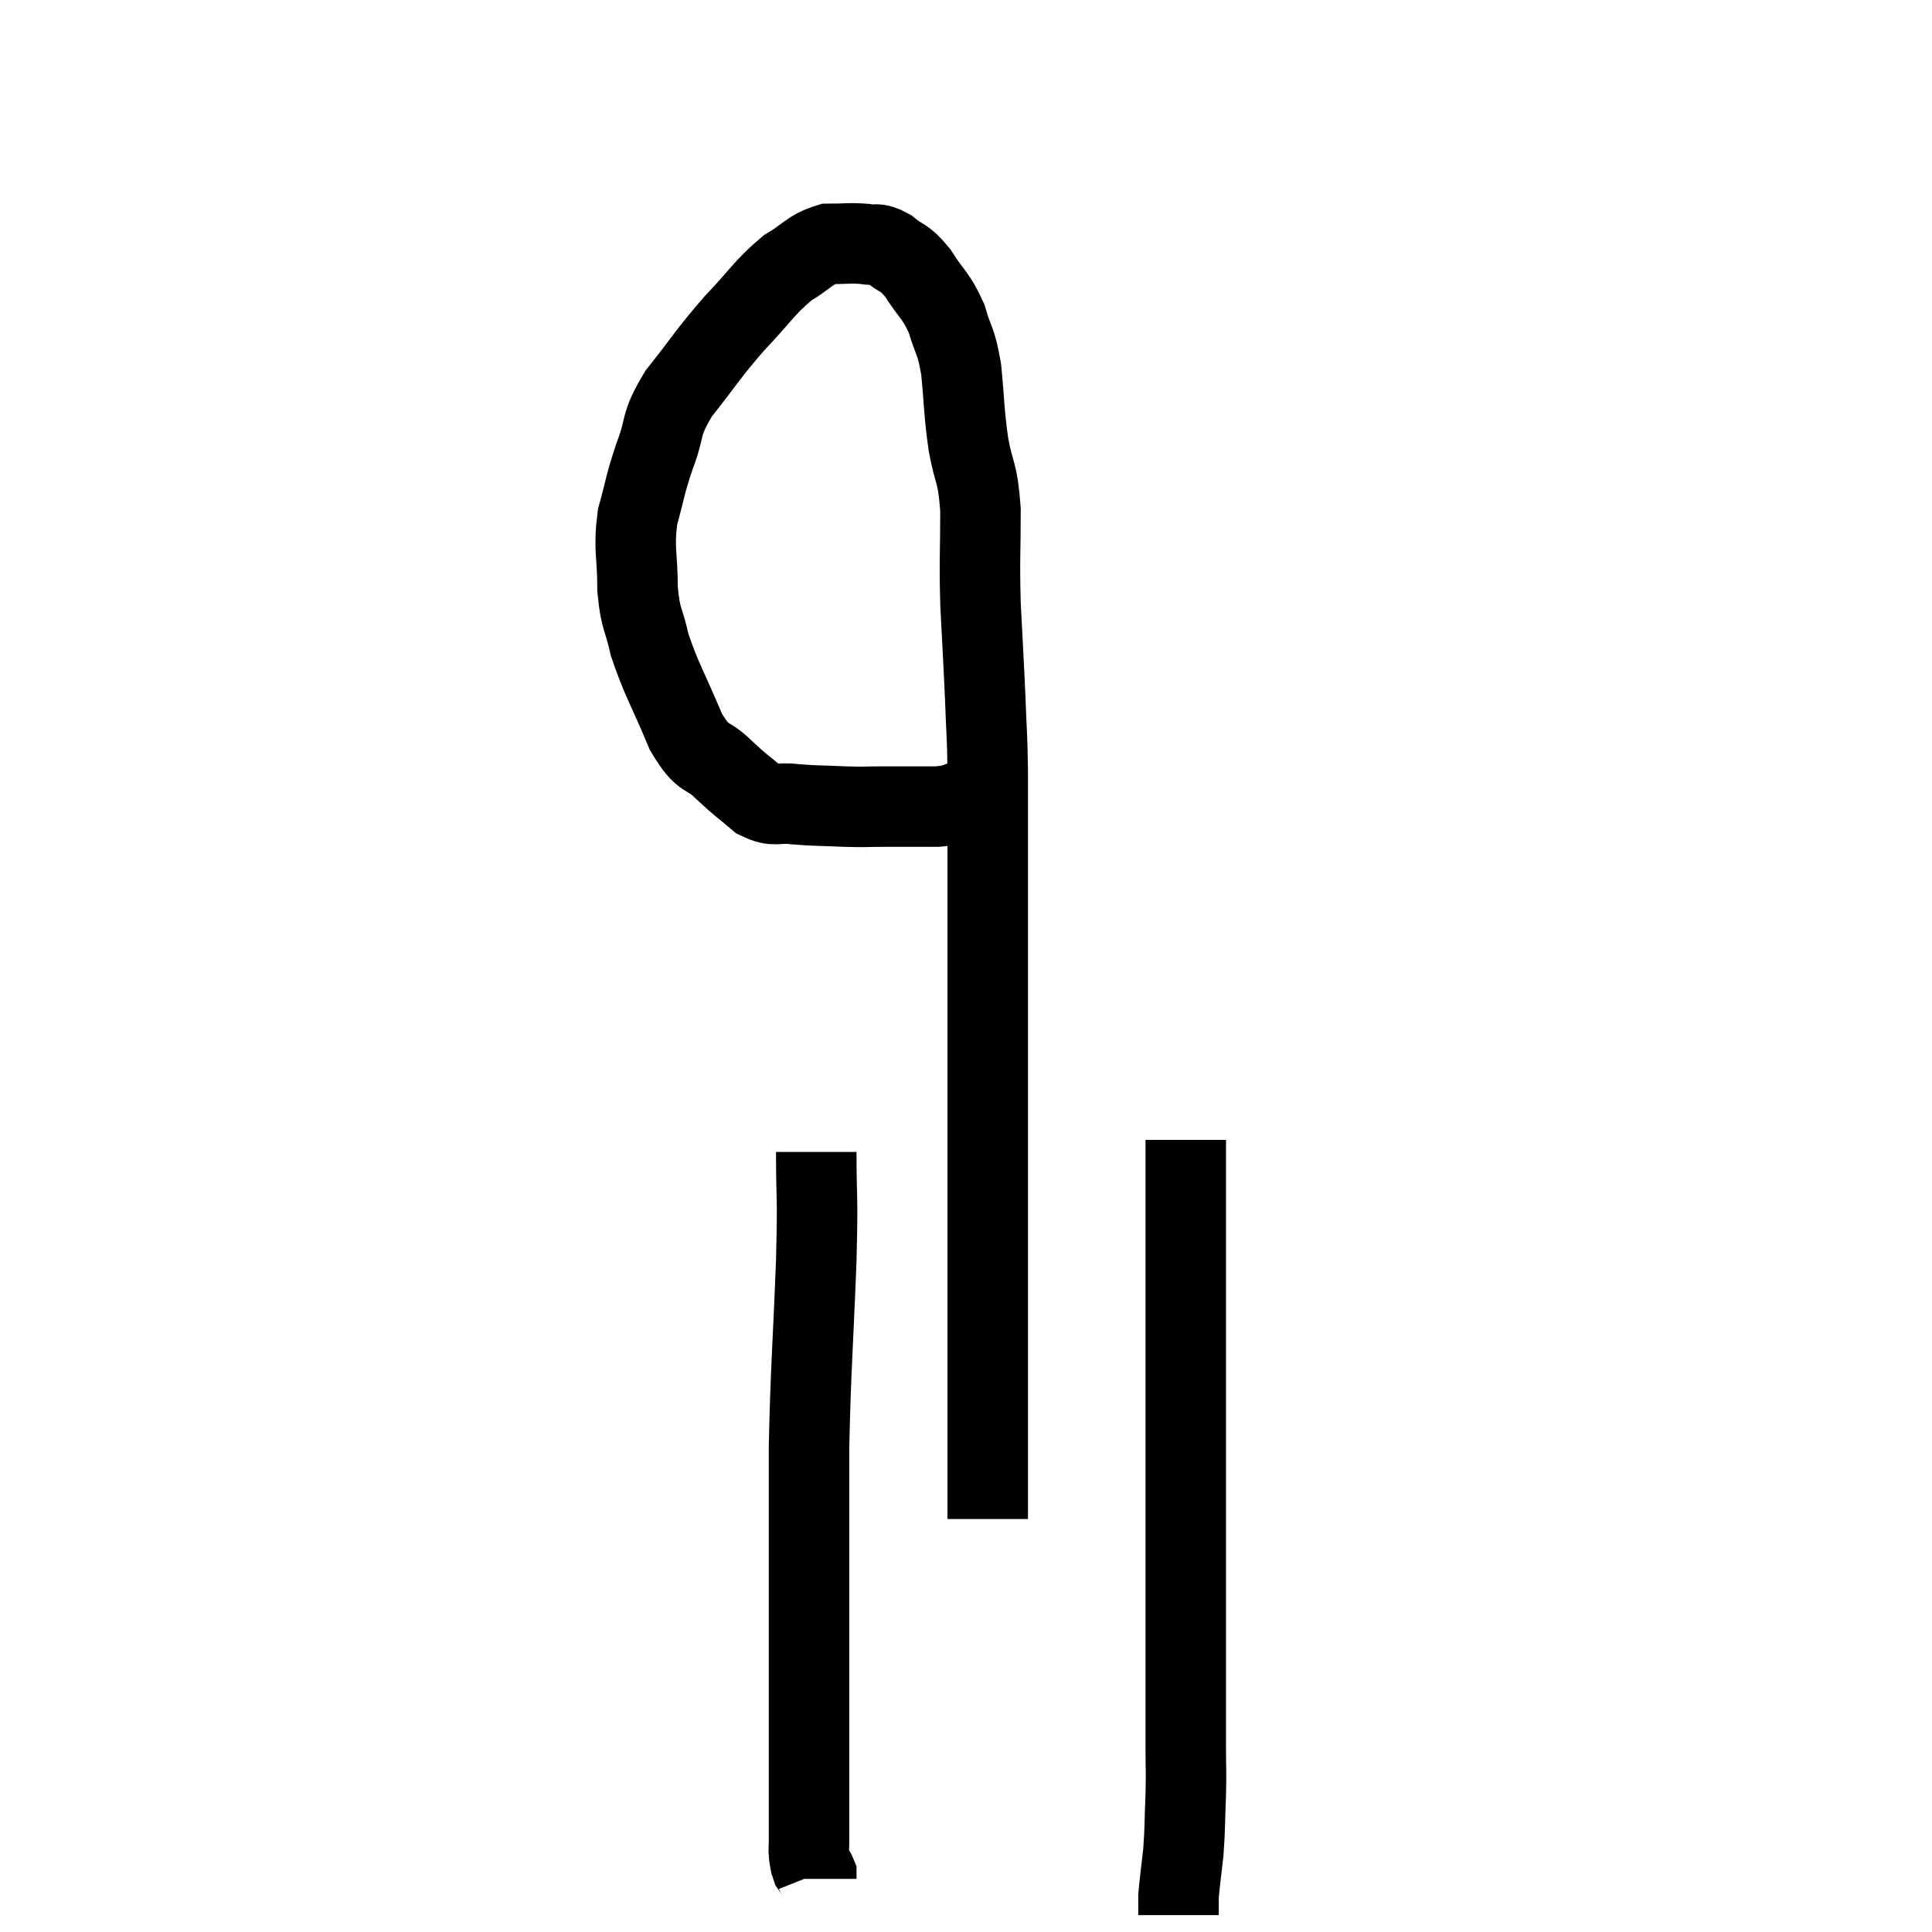 <svg width="48" height="48" viewBox="0 0 48 48" xmlns="http://www.w3.org/2000/svg"><path d="M 24.78 19.44 C 24.42 19.65, 24.435 19.71, 24.06 19.86 C 23.67 19.95, 23.82 19.995, 23.28 20.04 C 22.59 20.04, 22.47 20.04, 21.9 20.04 C 21.45 20.04, 21.54 20.055, 21 20.04 C 20.37 20.01, 20.28 20.025, 19.74 19.98 C 19.29 19.92, 19.275 20.07, 18.84 19.86 C 18.42 19.5, 18.45 19.56, 18 19.14 C 17.52 18.66, 17.505 18.96, 17.04 18.18 C 16.59 17.1, 16.44 16.905, 16.14 16.02 C 15.99 15.33, 15.915 15.435, 15.84 14.64 C 15.84 13.74, 15.735 13.665, 15.84 12.84 C 16.05 12.09, 16.005 12.105, 16.26 11.34 C 16.56 10.56, 16.365 10.605, 16.86 9.78 C 17.55 8.91, 17.565 8.82, 18.24 8.04 C 18.9 7.35, 18.975 7.155, 19.56 6.66 C 20.07 6.36, 20.1 6.21, 20.58 6.06 C 21.03 6.06, 21.105 6.03, 21.48 6.06 C 21.78 6.12, 21.75 6, 22.08 6.18 C 22.44 6.48, 22.44 6.345, 22.8 6.78 C 23.16 7.35, 23.25 7.32, 23.52 7.92 C 23.7 8.55, 23.745 8.4, 23.88 9.18 C 23.97 10.11, 23.94 10.17, 24.06 11.04 C 24.21 11.85, 24.285 11.67, 24.36 12.66 C 24.36 13.83, 24.33 13.815, 24.36 15 C 24.42 16.2, 24.435 16.365, 24.48 17.4 C 24.51 18.27, 24.525 18.15, 24.54 19.14 C 24.54 20.25, 24.54 20.22, 24.54 21.36 C 24.54 22.53, 24.54 22.365, 24.54 23.7 C 24.54 25.2, 24.54 25.29, 24.54 26.7 C 24.54 28.02, 24.54 27.99, 24.54 29.34 C 24.54 30.72, 24.54 30.885, 24.54 32.1 C 24.54 33.15, 24.54 33.075, 24.54 34.2 C 24.54 35.4, 24.54 35.715, 24.54 36.6 C 24.54 37.17, 24.54 37.455, 24.54 37.74 C 24.54 37.74, 24.54 37.74, 24.54 37.74 C 24.54 37.74, 24.54 37.74, 24.54 37.74 L 24.54 37.74" fill="none" stroke="black" stroke-width="2"></path><path d="M 29.46 28.32 C 29.46 29.7, 29.46 29.58, 29.46 31.08 C 29.46 32.7, 29.46 32.805, 29.46 34.32 C 29.46 35.73, 29.46 35.745, 29.46 37.14 C 29.46 38.52, 29.46 38.715, 29.46 39.9 C 29.46 40.89, 29.46 40.995, 29.46 41.88 C 29.46 42.66, 29.46 42.765, 29.46 43.44 C 29.46 44.01, 29.475 43.935, 29.46 44.58 C 29.43 45.3, 29.445 45.39, 29.4 46.02 C 29.34 46.56, 29.31 46.755, 29.28 47.1 C 29.28 47.25, 29.28 47.28, 29.28 47.4 C 29.28 47.49, 29.28 47.535, 29.28 47.58 L 29.28 47.58" fill="none" stroke="black" stroke-width="2"></path><path d="M 20.28 28.62 C 20.28 29.97, 20.325 29.49, 20.28 31.32 C 20.19 33.63, 20.145 33.93, 20.1 35.94 C 20.1 37.65, 20.1 37.935, 20.1 39.36 C 20.1 40.5, 20.1 40.71, 20.1 41.64 C 20.1 42.36, 20.1 42.315, 20.1 43.08 C 20.1 43.89, 20.1 44.025, 20.1 44.7 C 20.1 45.24, 20.1 45.435, 20.1 45.78 C 20.1 45.93, 20.085 45.93, 20.1 46.08 C 20.13 46.23, 20.115 46.26, 20.16 46.38 C 20.22 46.47, 20.25 46.485, 20.28 46.56 C 20.28 46.62, 20.28 46.65, 20.28 46.68 L 20.28 46.68" fill="none" stroke="black" stroke-width="2"></path></svg>